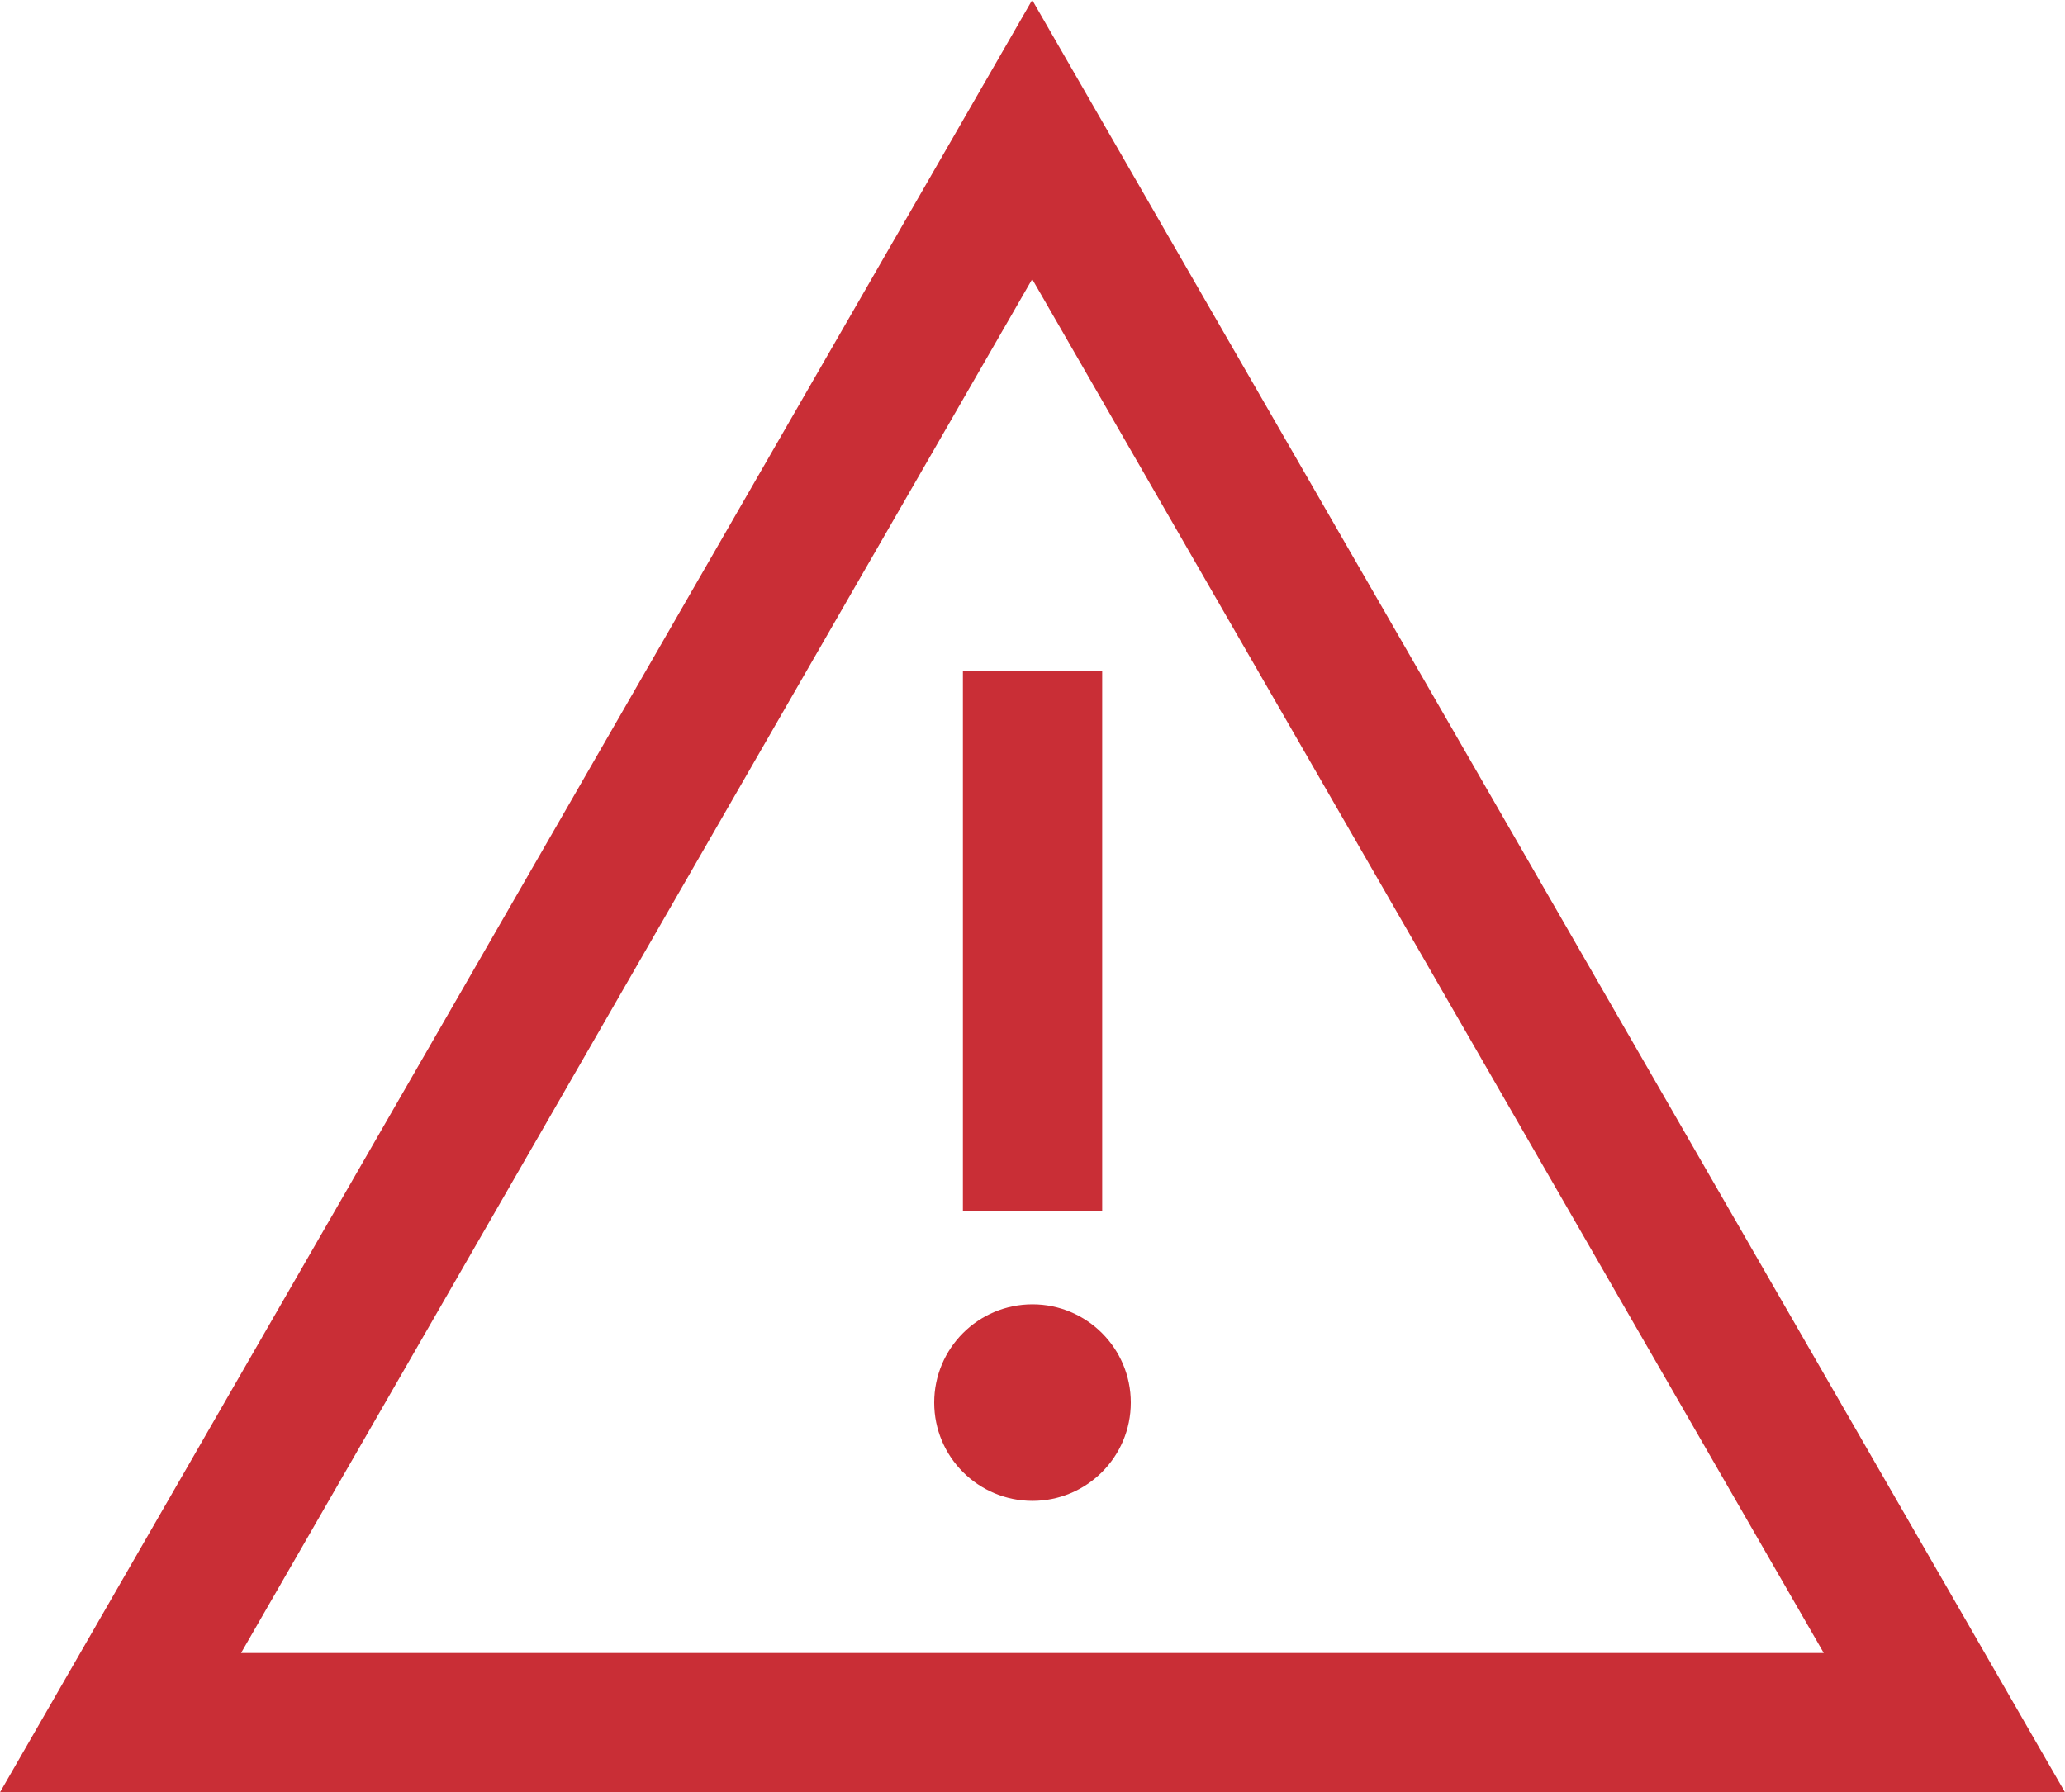 <svg xmlns="http://www.w3.org/2000/svg" viewBox="0 0 21.006 18.236"><defs><style>.cls-1{fill:#c92e36;}</style></defs><title>attention</title><g id="レイヤー_2" data-name="レイヤー 2"><g id="レイヤー_1-2" data-name="レイヤー 1"><path class="cls-1" d="M21.006,18.236H0L10.5,0ZM2.452,16.819h16.1L10.5,2.84Z"/><rect class="cls-1" x="9.795" y="6.828" width="1.417" height="5.492"/><circle class="cls-1" cx="10.503" cy="14.271" r="1"/></g></g></svg>